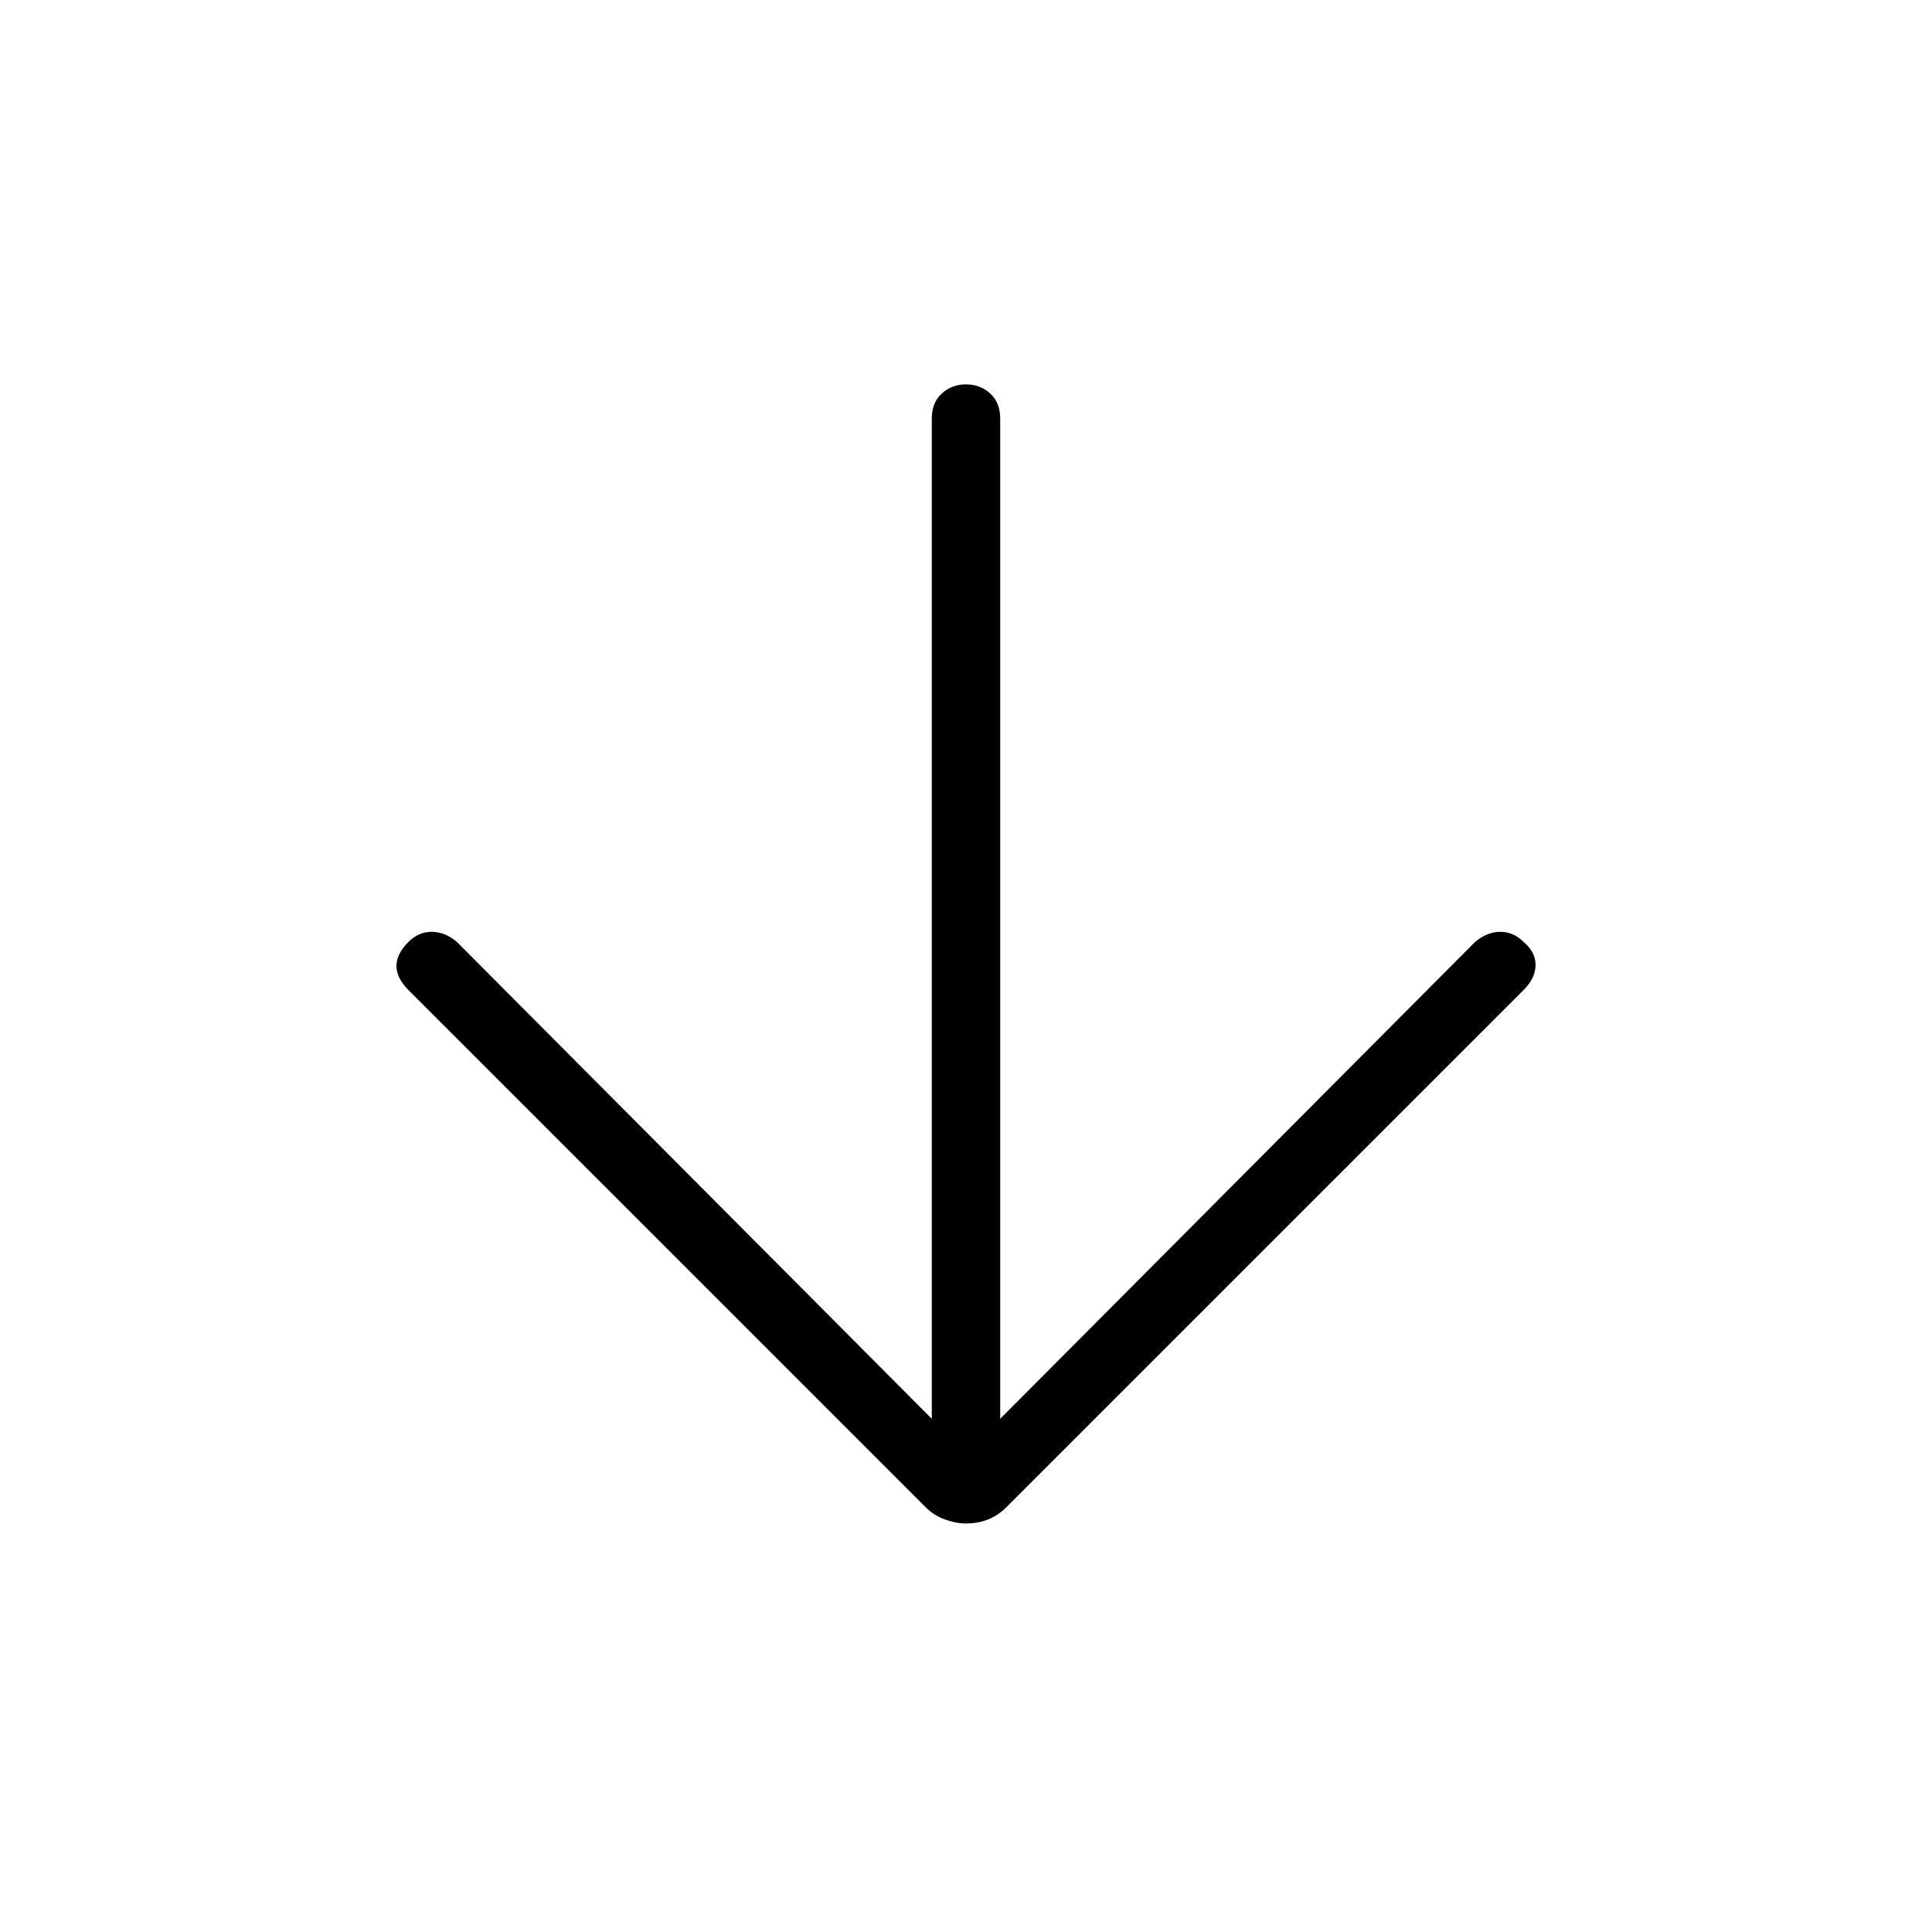 <svg xmlns="http://www.w3.org/2000/svg" height="40" width="40"><path d="M20 31.542Q19.792 31.542 19.562 31.458Q19.333 31.375 19.167 31.208L8.458 20.5Q8.208 20.25 8.208 20Q8.208 19.75 8.458 19.5Q8.667 19.292 8.938 19.292Q9.208 19.292 9.458 19.5L19.292 29.375V8.667Q19.292 8.333 19.5 8.146Q19.708 7.958 20 7.958Q20.292 7.958 20.5 8.146Q20.708 8.333 20.708 8.667V29.375L30.542 19.5Q30.792 19.292 31.062 19.292Q31.333 19.292 31.542 19.5Q31.792 19.708 31.792 19.979Q31.792 20.25 31.542 20.5L20.833 31.208Q20.667 31.375 20.458 31.458Q20.25 31.542 20 31.542Z"/></svg>